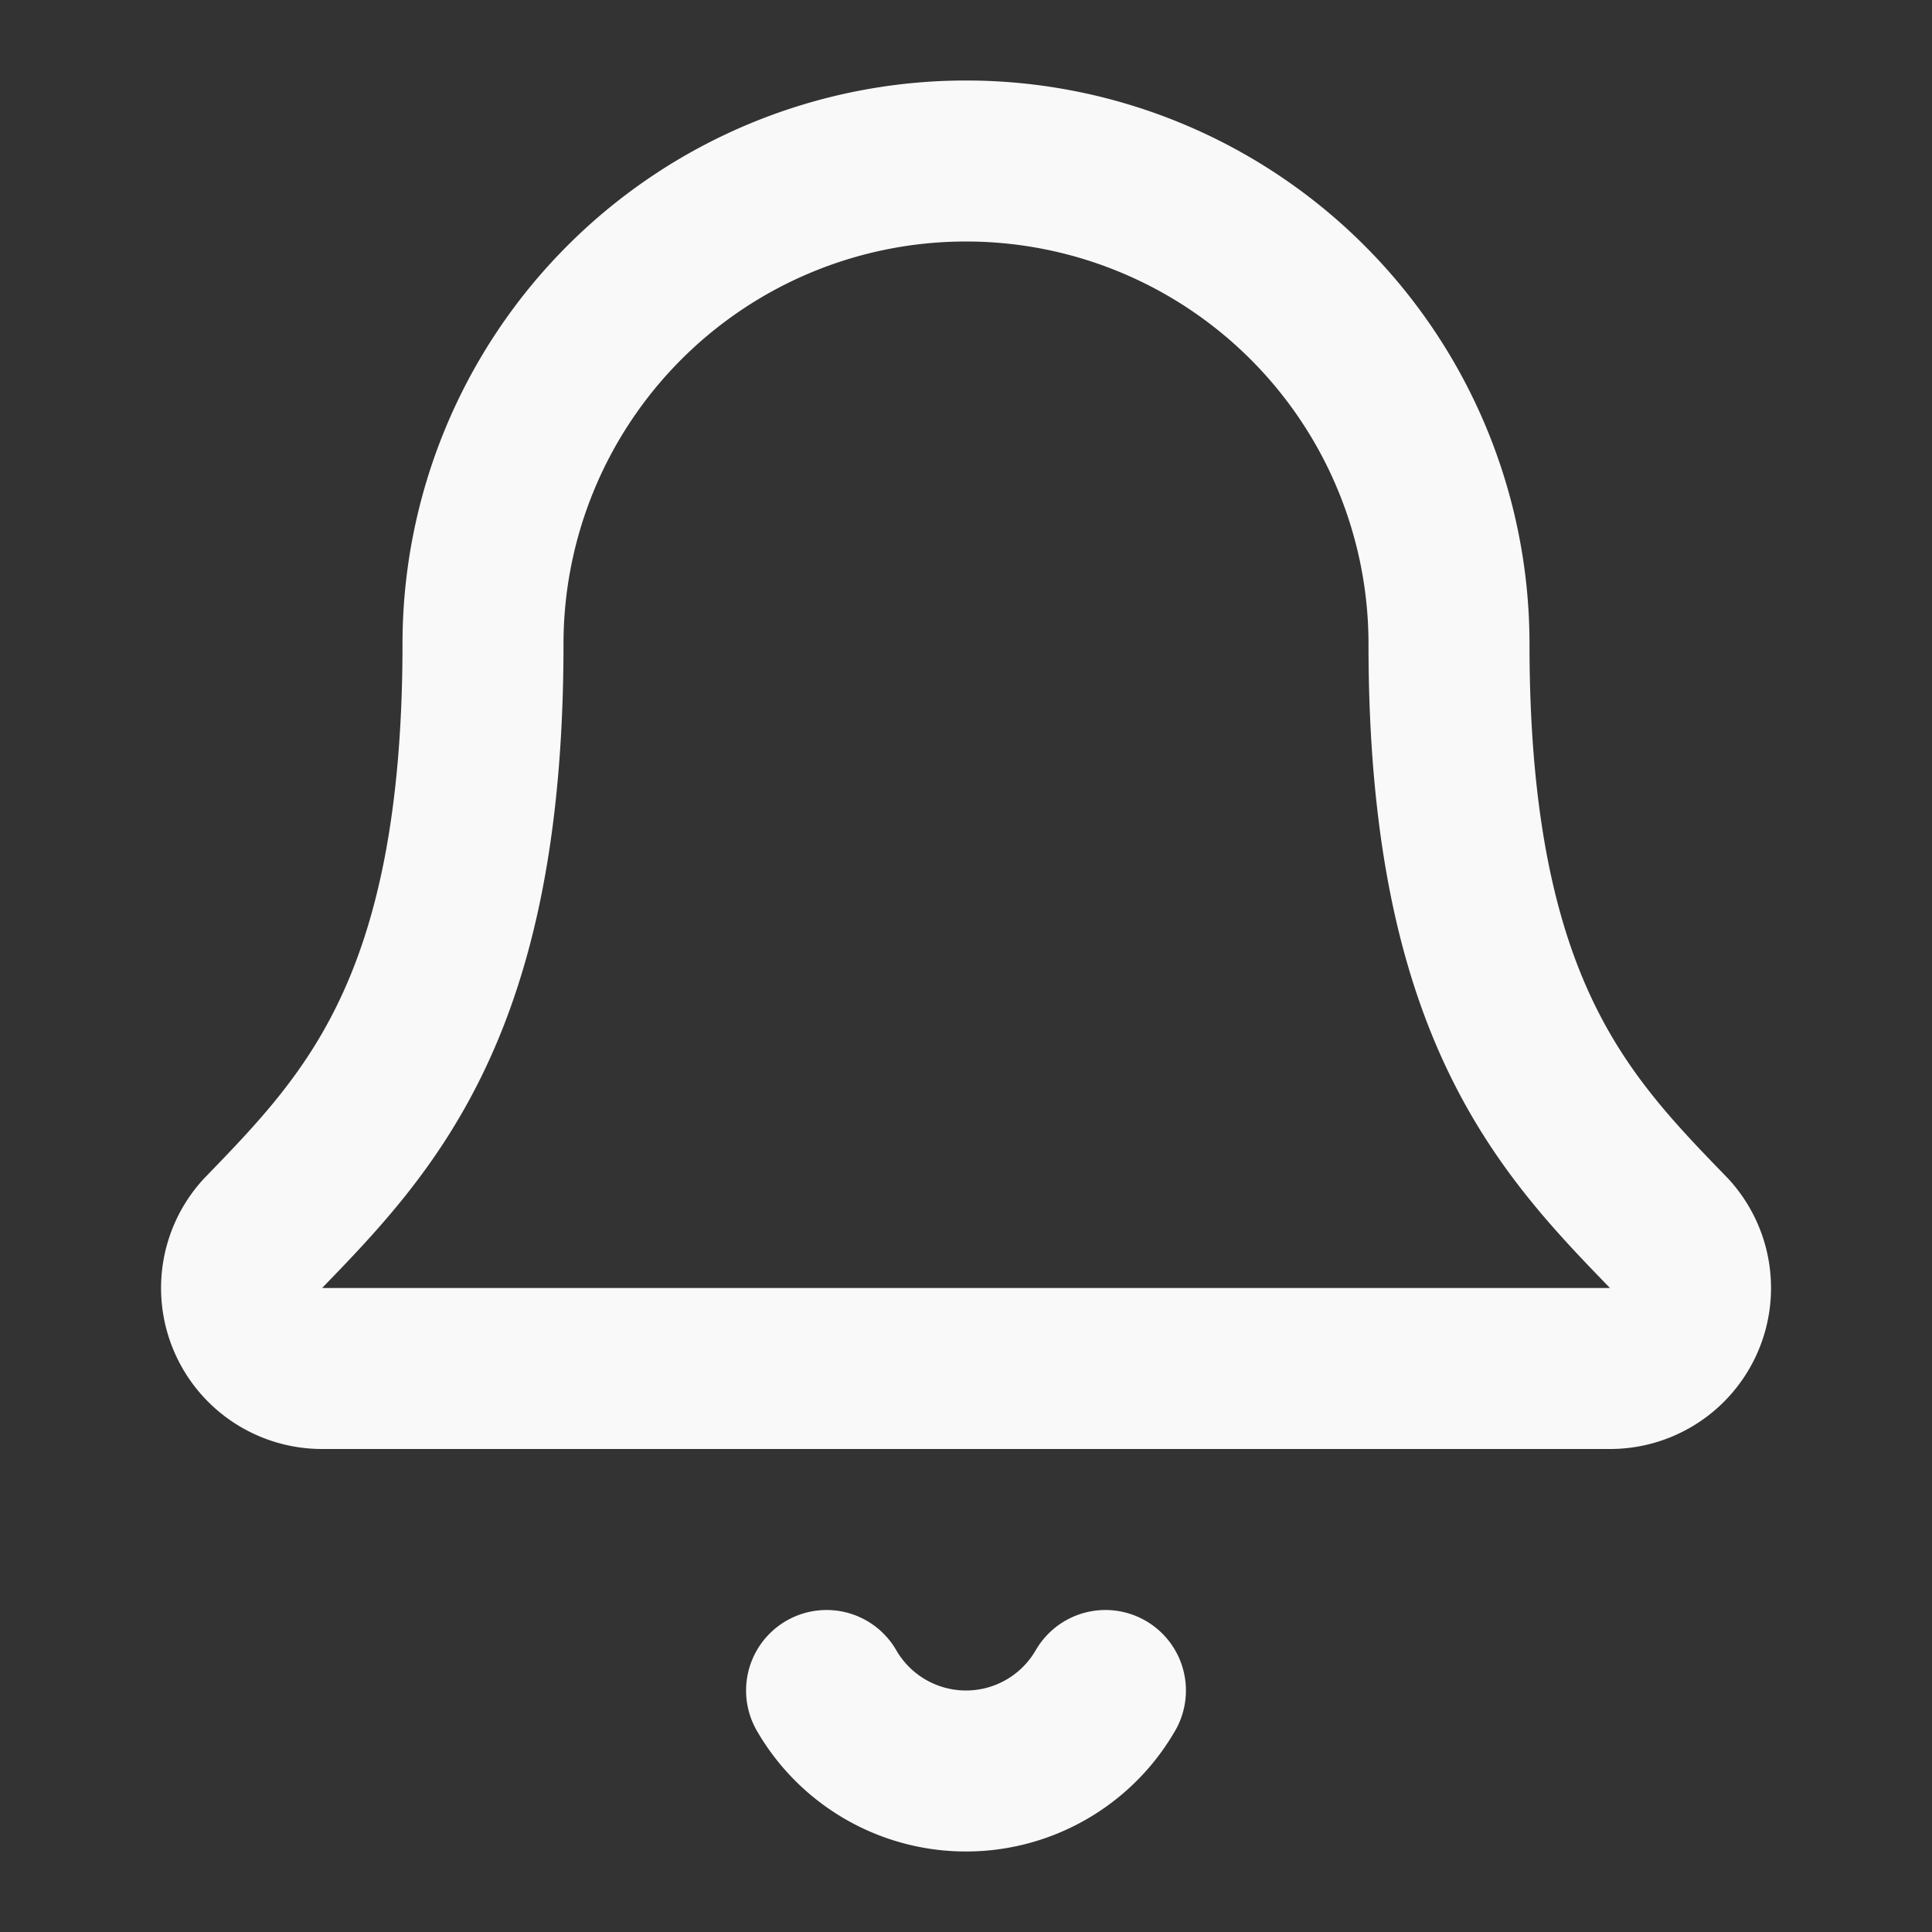 <svg xmlns="http://www.w3.org/2000/svg" width="24" height="24" viewBox="0 0 24 24" fill="none" stroke="#faf9f9" stroke-width="2" stroke-linecap="round" stroke-linejoin="round" class="lucide lucide-bell-icon lucide-bell"><rect x="0" y="0" width="24" height="24" fill="#333333" stroke="none"/><path d="M10.268 21a2 2 0 0 0 3.464 0"/><path d="M3.262 15.326A1 1 0 0 0 4 17h16a1 1 0 0 0 .74-1.673C19.41 13.956 18 12.499 18 8A6 6 0 0 0 6 8c0 4.499-1.411 5.956-2.738 7.326"/></svg>
